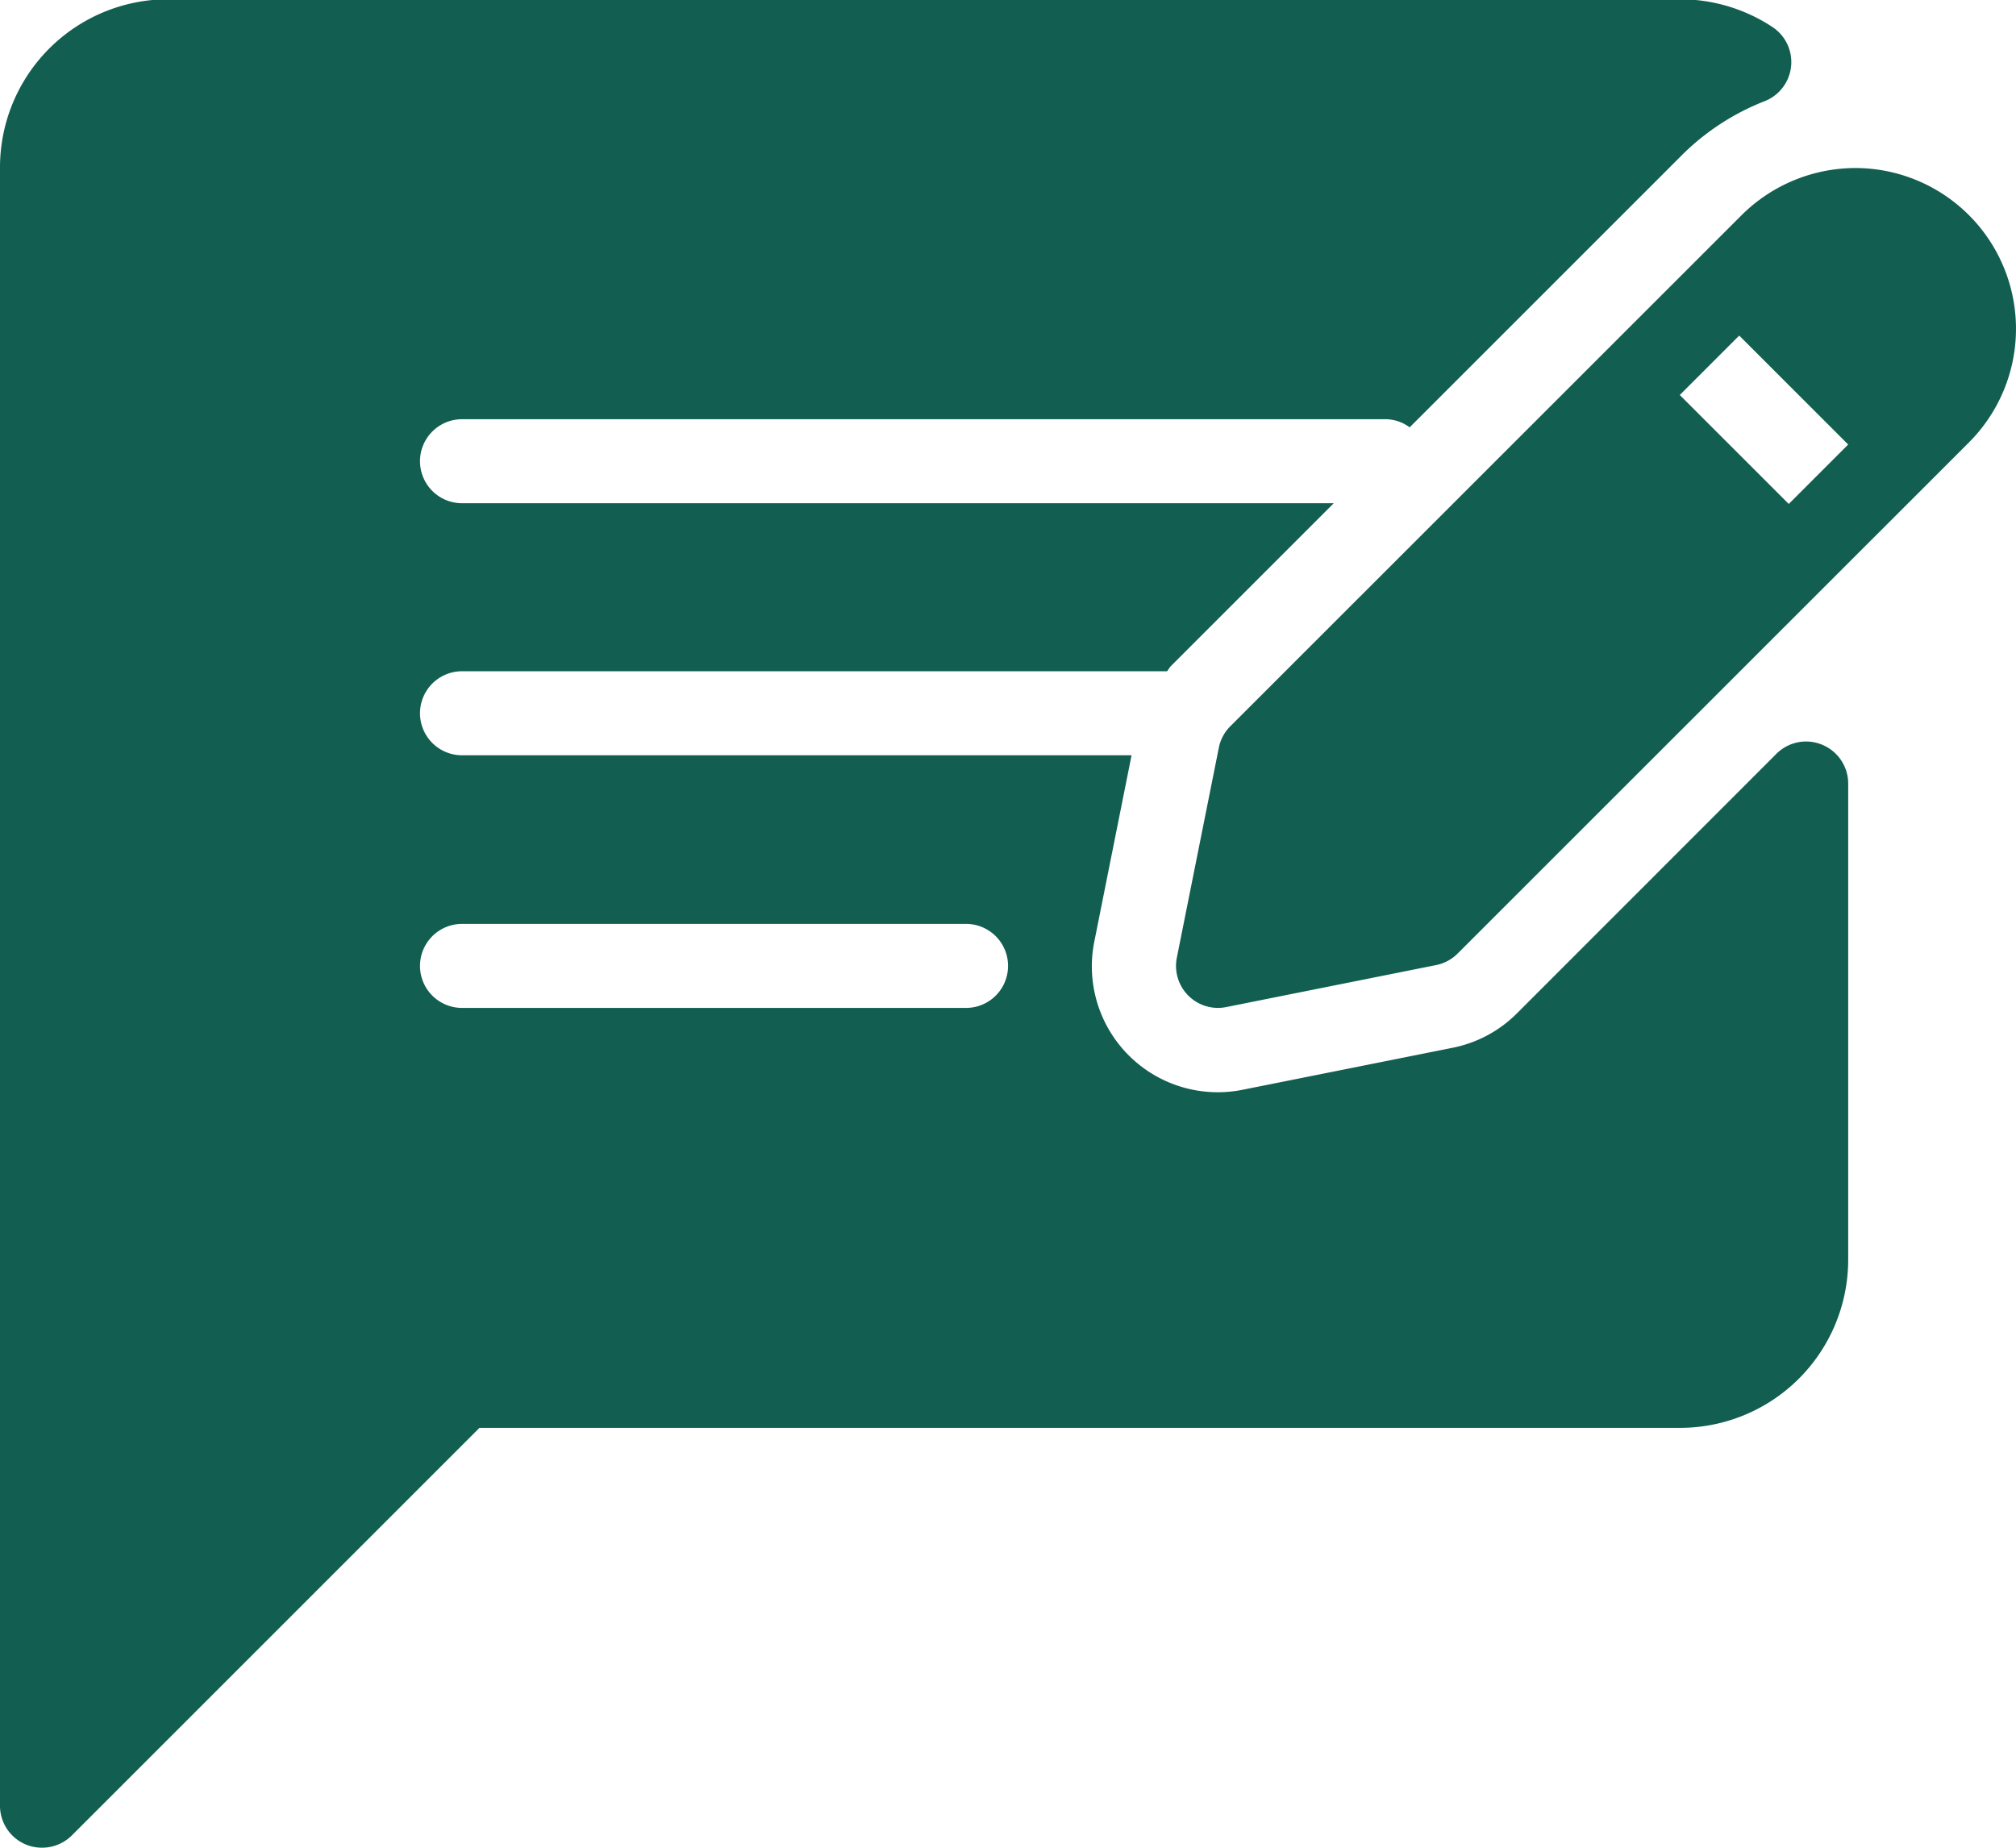 <svg xmlns="http://www.w3.org/2000/svg" width="16.651" height="15.264" viewBox="0 0 16.651 15.264">
  <g id="feedback" transform="translate(0 -21.33)">
    <g id="Group_36985" data-name="Group 36985" transform="translate(0 21.33)">
      <g id="Group_36984" data-name="Group 36984" transform="translate(0 0)">
        <path id="Path_49060" data-name="Path 49060" d="M15.05,27.482a.346.346,0,0,0-.378.075L12.53,29.7a1.036,1.036,0,0,1-.531.285l-1.735.347A1.04,1.04,0,0,1,9.04,29.1l.306-1.531H3.816a.347.347,0,0,1,0-.694H9.639c.012-.013.019-.03.032-.043l1.345-1.345h-7.2a.347.347,0,1,1,0-.694h7.632a.338.338,0,0,1,.195.067l2.251-2.251a2,2,0,0,1,.683-.444.347.347,0,0,0,.062-.612,1.385,1.385,0,0,0-.763-.229H1.388A1.389,1.389,0,0,0,0,22.718V36.247a.347.347,0,0,0,.214.32.343.343,0,0,0,.133.026.347.347,0,0,0,.245-.1L3.96,33.125h9.917a1.389,1.389,0,0,0,1.388-1.388V27.8A.347.347,0,0,0,15.05,27.482ZM7.979,29.656H3.816a.347.347,0,1,1,0-.694H7.979a.347.347,0,1,1,0,.694Z" transform="translate(0 -21.33)" fill="#125e51"/>
        <path id="Path_49061" data-name="Path 49061" d="M304.274,64a1.336,1.336,0,0,0-.939.389l-4.223,4.222a.345.345,0,0,0-.095.177l-.347,1.735a.347.347,0,0,0,.34.415.354.354,0,0,0,.068-.007l1.734-.347a.345.345,0,0,0,.177-.095l4.223-4.222h0A1.328,1.328,0,0,0,304.274,64Zm-.55,2.775-.9-.9.491-.491.9.9Z" transform="translate(-288.95 -62.612)" fill="#125e51"/>
      </g>
    </g>
  </g>
</svg>
